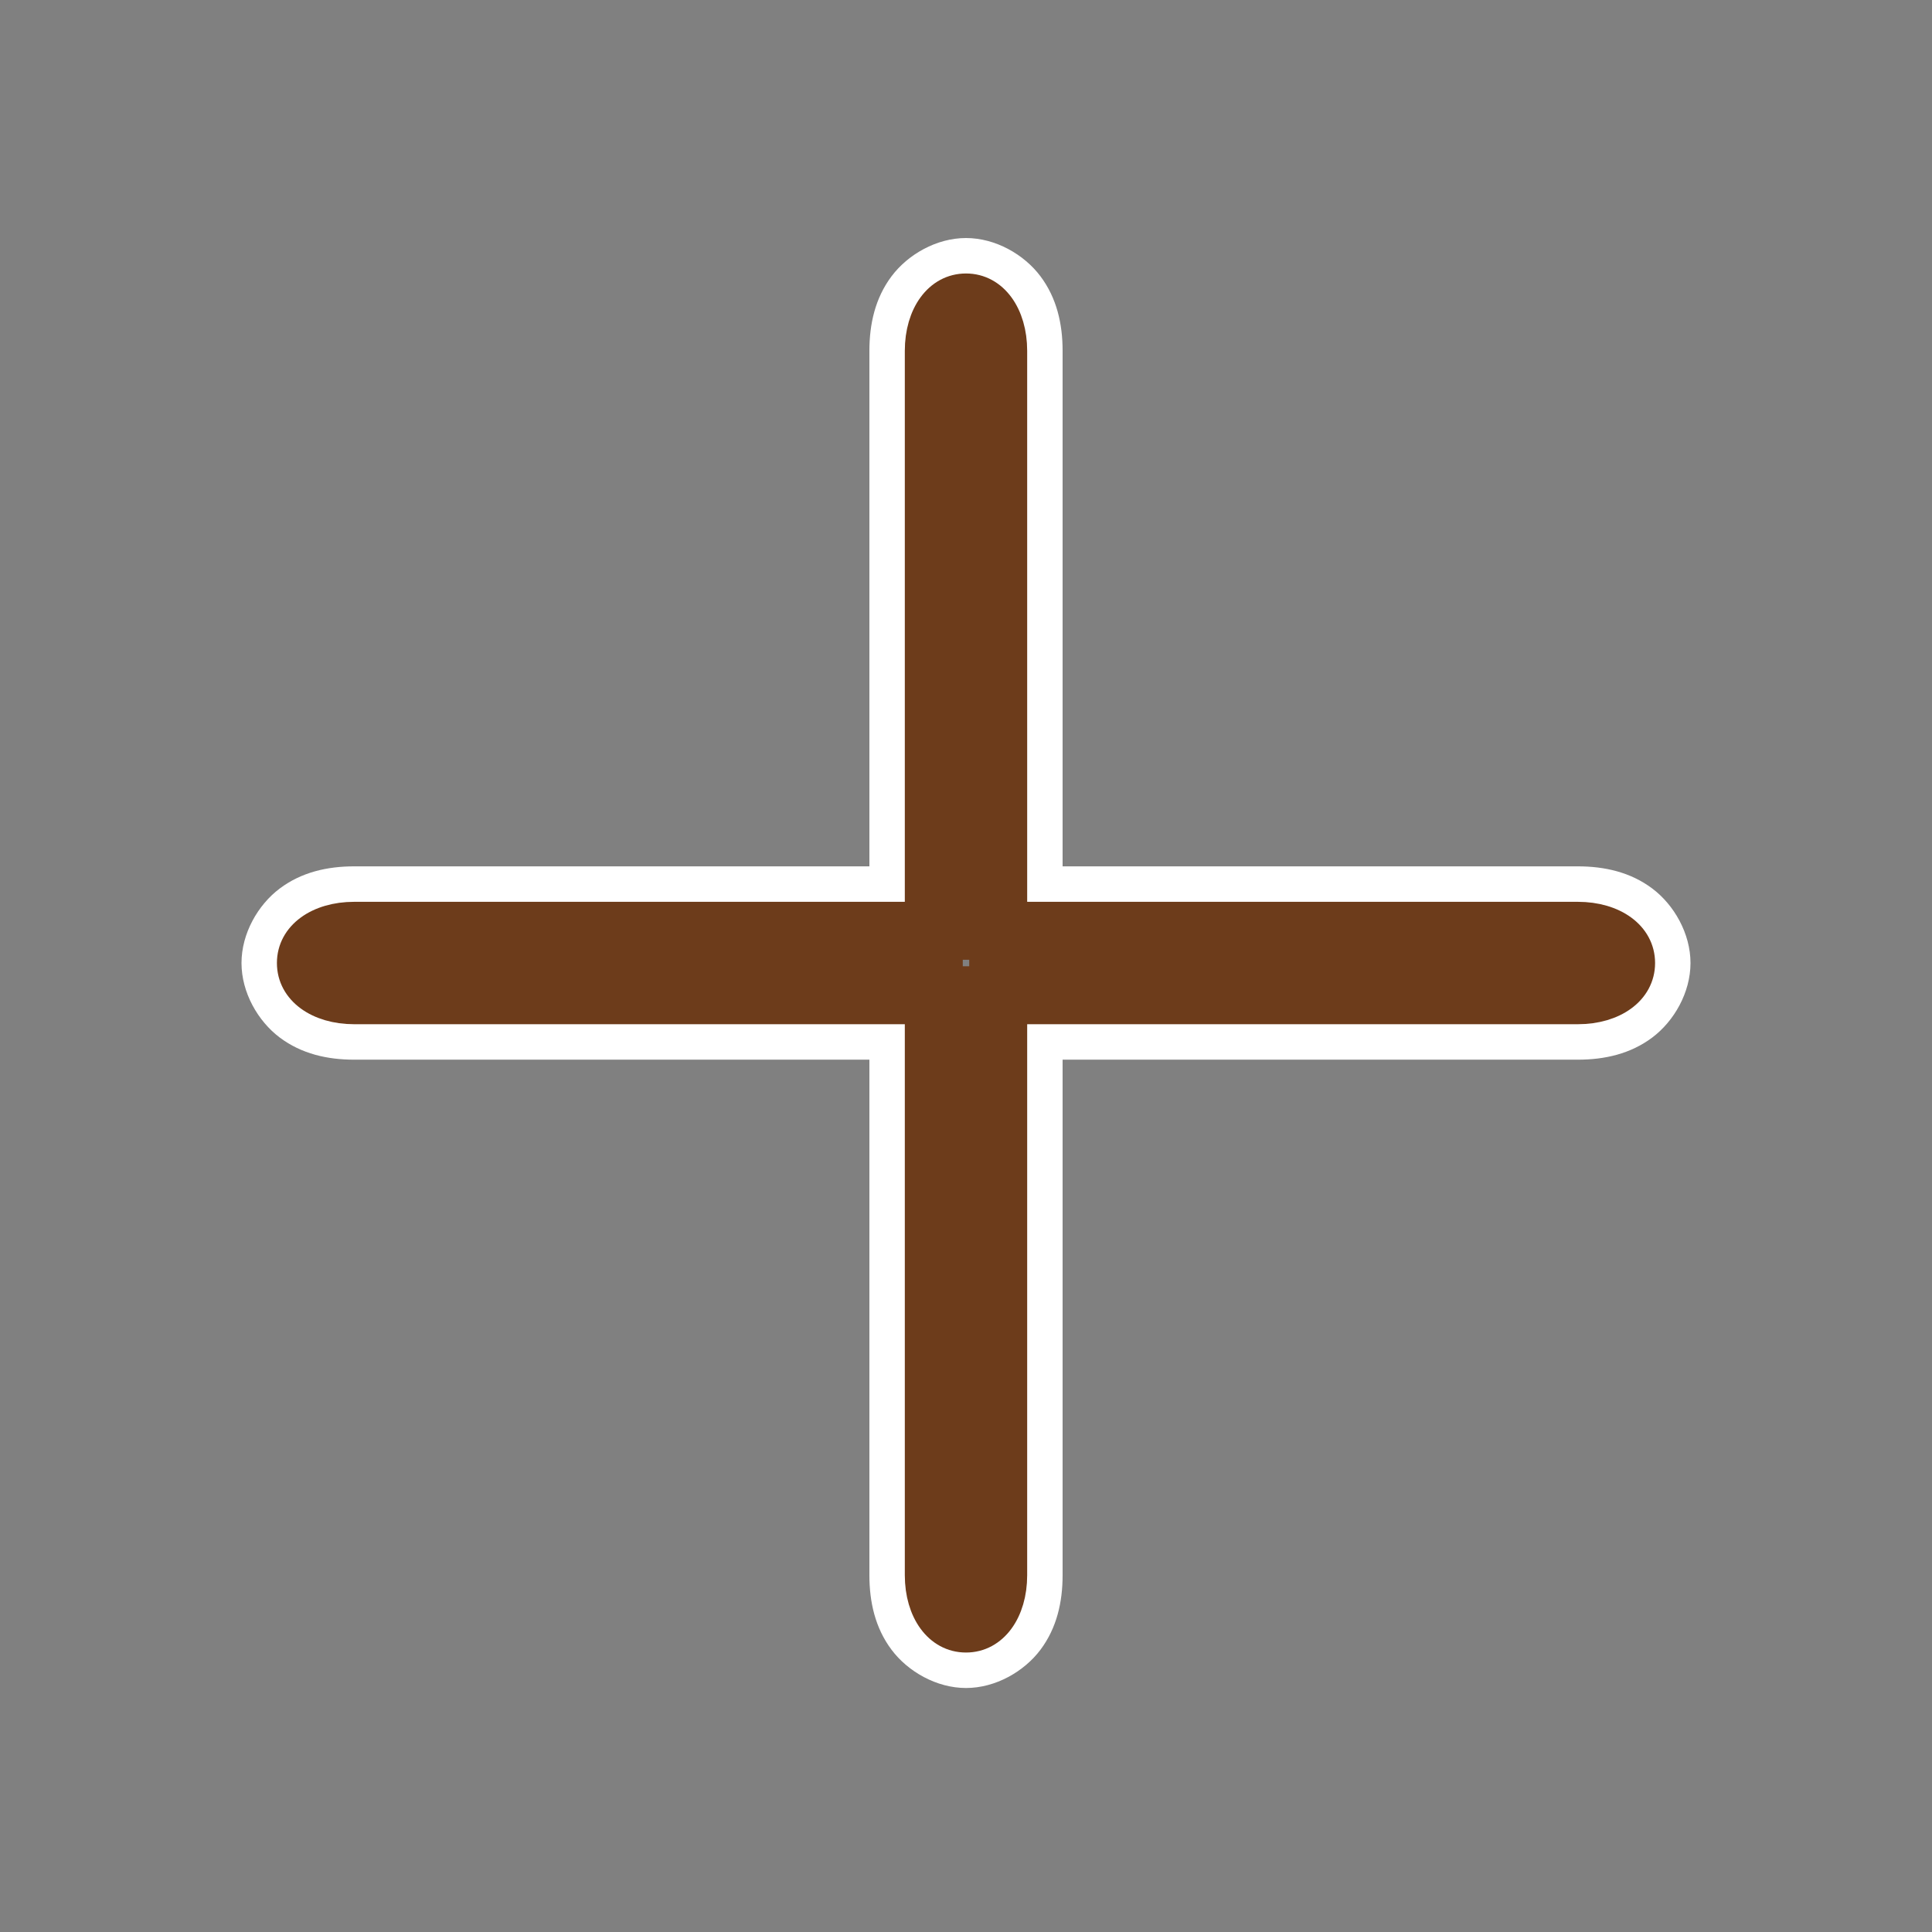 <svg width="256" height="256" viewBox="0 0 256 256" fill="none" xmlns="http://www.w3.org/2000/svg">
<rect x="0" y="0" width="256" height="256" fill="#808080" stroke="none"/>
<path d="M128 31.54C124.089 31.54 120.299 33.721 118.133 36.61C115.968 39.499 115.2 42.925 115.2 46.483V114.796H46.933C43.378 114.796 39.954 115.564 37.067 117.731C34.18 119.898 32 123.691 32 127.605C32 131.518 34.18 135.311 37.067 137.478C39.954 139.645 43.378 140.413 46.933 140.413H115.2V208.726C115.2 212.284 115.968 215.71 118.133 218.599C120.299 221.488 124.089 223.669 128 223.669C131.911 223.669 135.701 221.488 137.867 218.599C140.032 215.71 140.8 212.284 140.8 208.726V140.413H209.067C212.622 140.413 216.046 139.645 218.933 137.478C221.82 135.311 224 131.518 224 127.605C224 123.691 221.82 119.898 218.933 117.731C216.046 115.564 212.622 114.796 209.067 114.796H140.8V46.483C140.8 42.925 140.032 39.499 137.867 36.61C135.701 33.721 131.911 31.54 128 31.54ZM128 40.079C130.133 40.079 132.267 42.214 132.267 46.483V123.335H209.067C217.6 123.335 217.6 131.874 209.067 131.874H132.267V208.726C132.267 217.265 123.733 217.265 123.733 208.726V131.874H46.933C38.4 131.874 38.4 123.335 46.933 123.335H123.733V46.483C123.733 42.214 125.867 40.079 128 40.079Z" fill="white"/>
<path d="M130.347 129.954H125.653V125.255H130.347V129.954ZM134.187 133.794H209.067C213.847 133.794 217.387 131.274 217.387 127.604C217.387 123.934 213.847 121.415 209.067 121.415H134.187L134.186 46.482C134.186 41.702 131.67 38.158 127.999 38.158C124.329 38.158 121.813 41.702 121.813 46.482L121.813 121.415H46.933C42.153 121.415 38.613 123.934 38.613 127.604C38.613 131.274 42.153 133.794 46.933 133.794H121.813L121.813 208.725C121.813 213.505 124.329 217.049 127.999 217.049C131.67 217.049 134.186 213.505 134.186 208.725L134.187 133.794Z" fill="#6D3C1B" stroke="#6D3C1B" stroke-width="3.84"/>
</svg>
